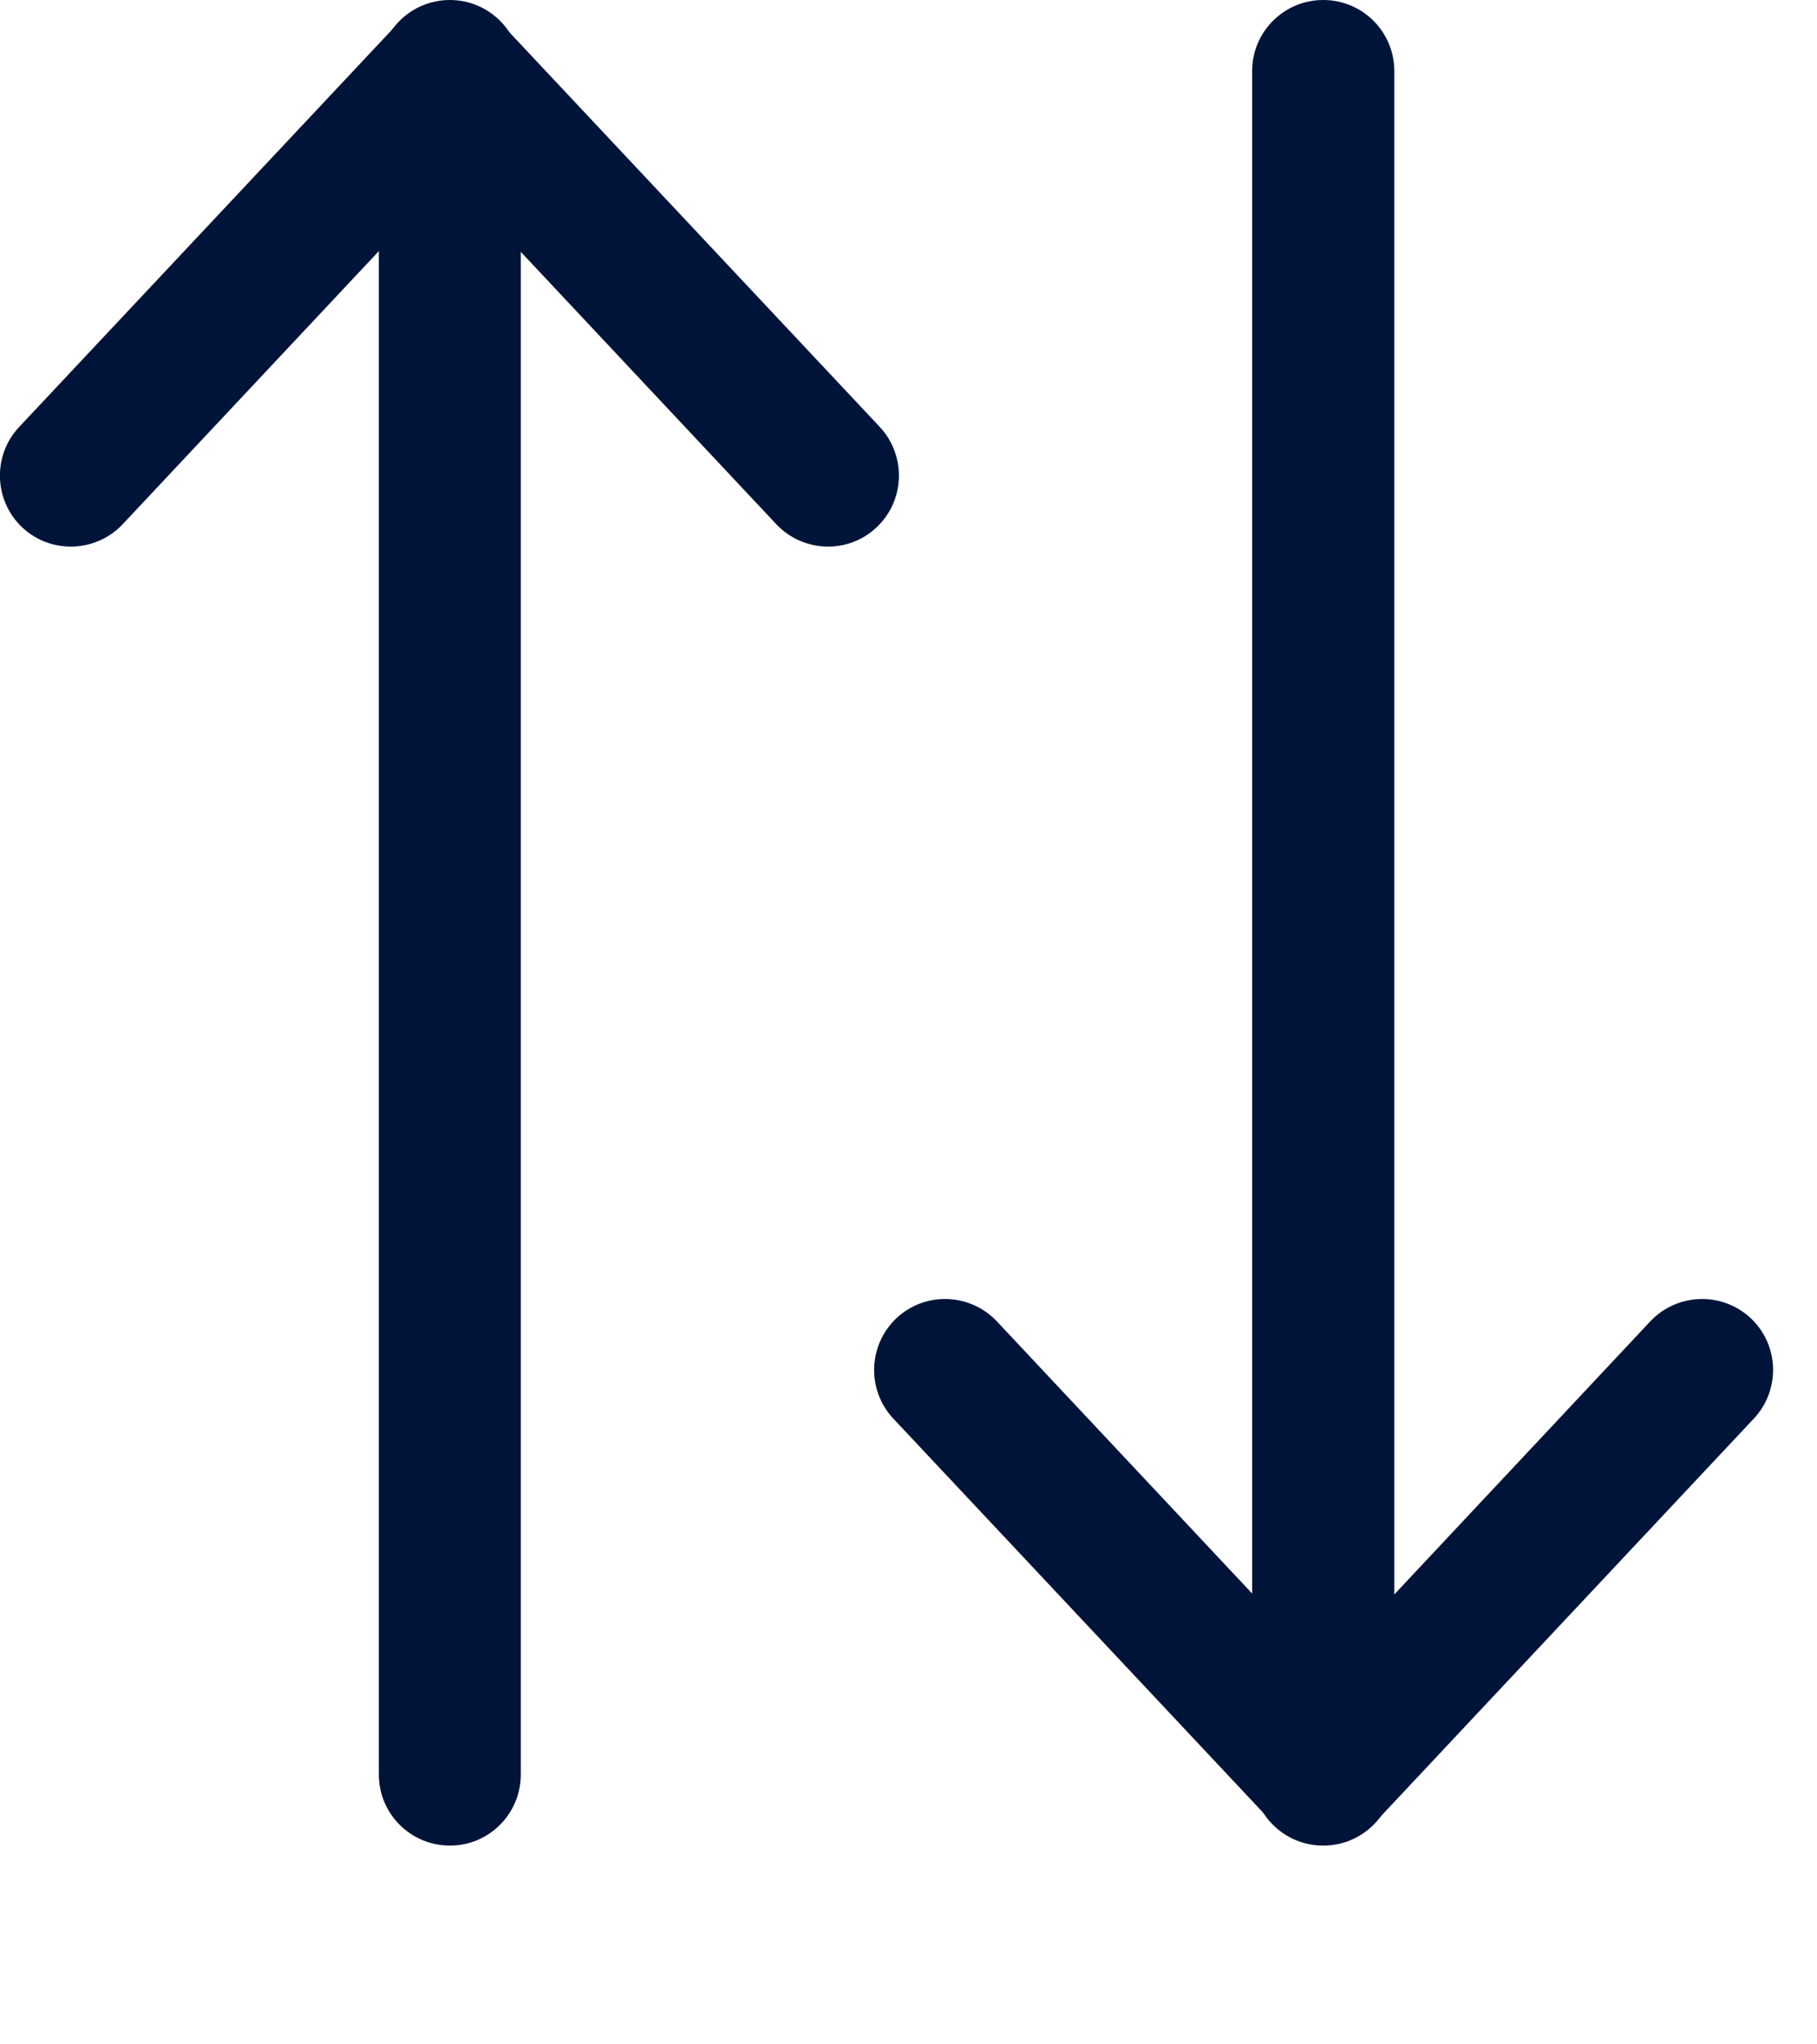 <svg width="8" height="9" viewBox="0 0 8 9" fill="none" xmlns="http://www.w3.org/2000/svg">
<path fill-rule="evenodd" clip-rule="evenodd" d="M5.513 0.313V7.813C5.513 7.985 5.653 8.125 5.826 8.125C5.999 8.125 6.139 7.985 6.139 7.813V0.313C6.139 0.14 5.999 0 5.826 0C5.653 0 5.513 0.14 5.513 0.313Z" fill="#001439"/>
<path fill-rule="evenodd" clip-rule="evenodd" d="M2.293 7.812V0.312C2.293 0.14 2.153 -4.76837e-06 1.981 -4.76837e-06C1.808 -4.76837e-06 1.668 0.14 1.668 0.312V7.812C1.668 7.985 1.808 8.125 1.981 8.125C2.153 8.125 2.293 7.985 2.293 7.812Z" fill="#001439"/>
<path fill-rule="evenodd" clip-rule="evenodd" d="M3.933 6.245L5.6 8.021C5.659 8.084 5.741 8.12 5.828 8.12C5.914 8.12 5.997 8.084 6.056 8.021L7.722 6.245C7.84 6.119 7.834 5.921 7.708 5.803C7.582 5.685 7.384 5.692 7.266 5.817L5.828 7.351L4.389 5.817C4.271 5.692 4.073 5.685 3.947 5.803C3.822 5.921 3.815 6.119 3.933 6.245Z" fill="#001439"/>
<path fill-rule="evenodd" clip-rule="evenodd" d="M3.874 1.88L2.207 0.104C2.148 0.041 2.065 0.005 1.979 0.005C1.893 0.005 1.81 0.041 1.751 0.104L0.084 1.88C-0.034 2.006 -0.027 2.204 0.098 2.322C0.224 2.44 0.422 2.433 0.54 2.308L1.979 0.774L3.418 2.308C3.536 2.433 3.734 2.44 3.859 2.322C3.985 2.204 3.991 2.006 3.874 1.88Z" fill="#001439"/>
</svg>
